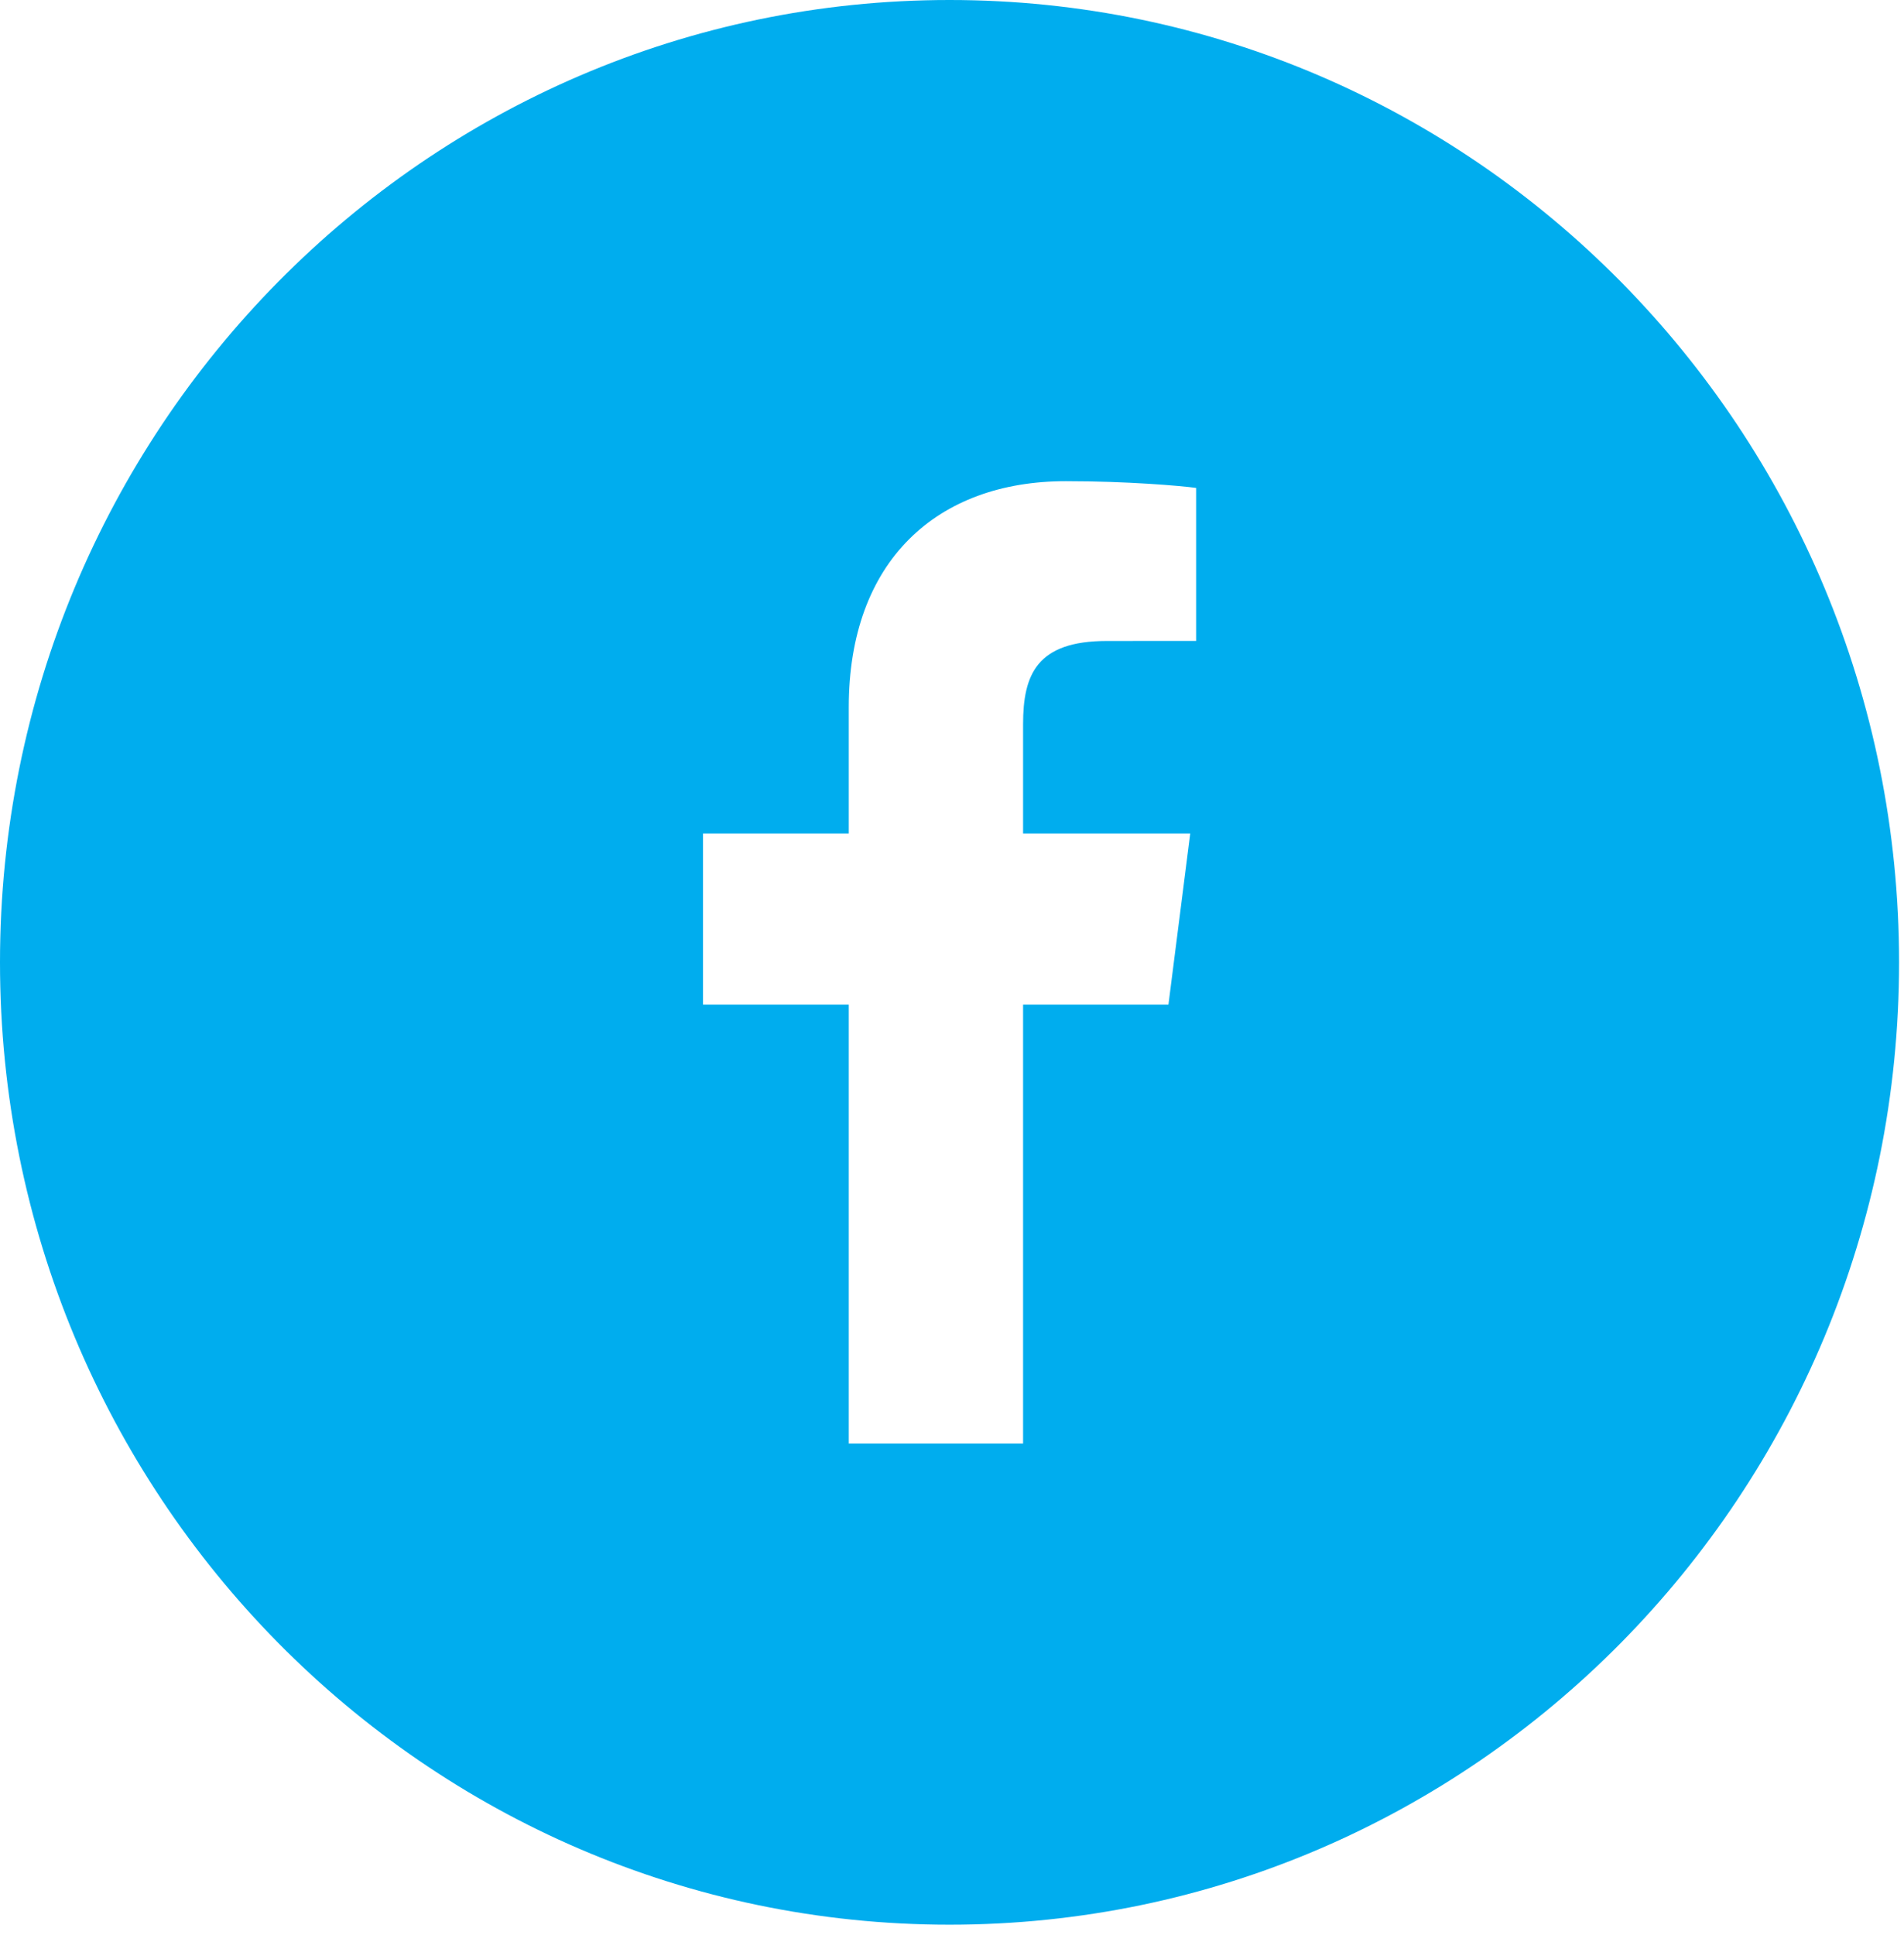 <svg width="63" height="64" viewBox="0 0 63 64" fill="none" xmlns="http://www.w3.org/2000/svg">
<path fill-rule="evenodd" clip-rule="evenodd" d="M39.578 21.201L36.62 21.203C34.301 21.203 33.852 22.319 33.852 23.957V27.57H39.383L38.662 33.23H33.852V47.751H28.084V33.23H23.262V27.57H28.084V23.398C28.084 18.553 31.004 15.917 35.267 15.917C37.309 15.917 39.065 16.07 39.578 16.14V21.201ZM31.419 0C14.068 0 0 14.252 0 31.834C0 49.414 14.068 63.667 31.419 63.667C48.771 63.667 62.837 49.414 62.837 31.834C62.837 14.252 48.771 0 31.419 0Z" fill="#00ADEE"/>
</svg>
